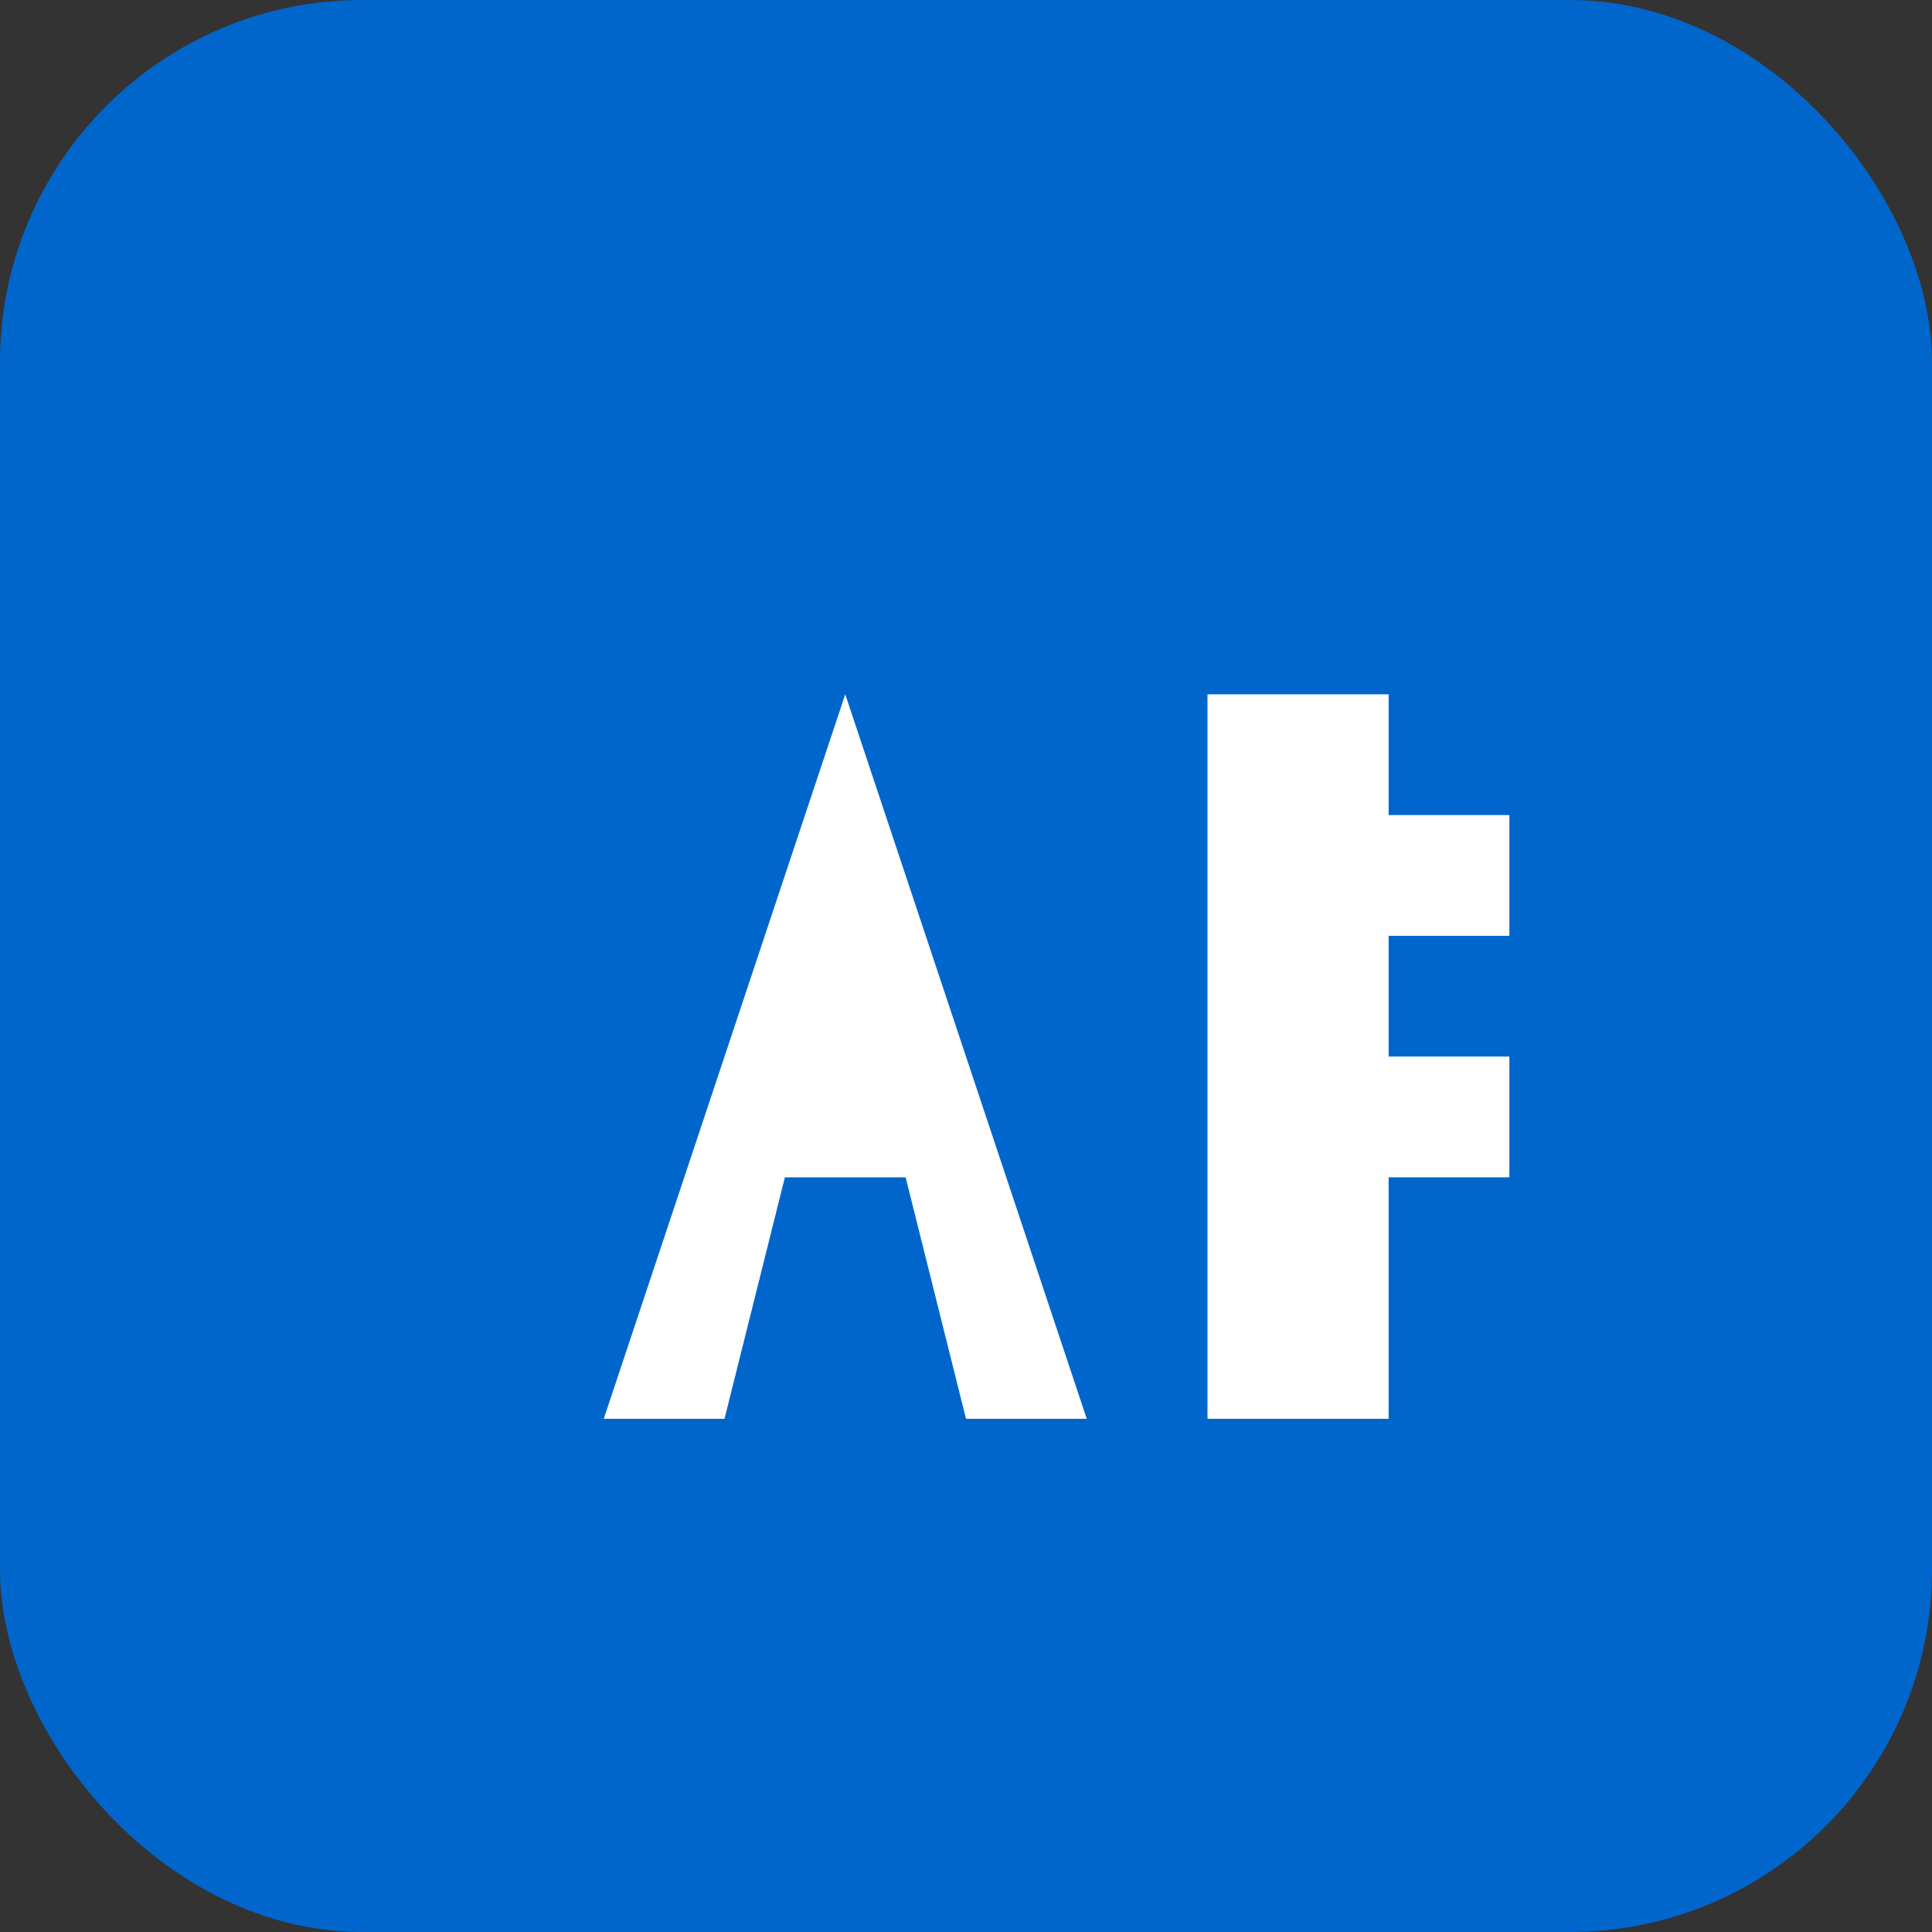 <?xml version="1.0" encoding="UTF-8"?>
<svg xmlns="http://www.w3.org/2000/svg" viewBox="0 0 64 64" width="64" height="64" role="img" aria-label="AuraHR favicon">
  <rect x="0" y="0" width="64" height="64" fill="#333333" stroke="none"/>
  <rect width="64" height="64" rx="12" fill="#0066CC" />
  <g transform="translate(0,3)">
    <path d="M20 44 L28 20 L36 44 L32 44 L30 36 L26 36 L24 44 Z" fill="#FFFFFF"/>
    <path d="M40 44 L46 44 L46 36 L50 36 L50 32 L46 32 L46 28 L50 28 L50 24 L46 24 L46 20 L40 20 Z" fill="#FFFFFF"/>
  </g>
</svg>
